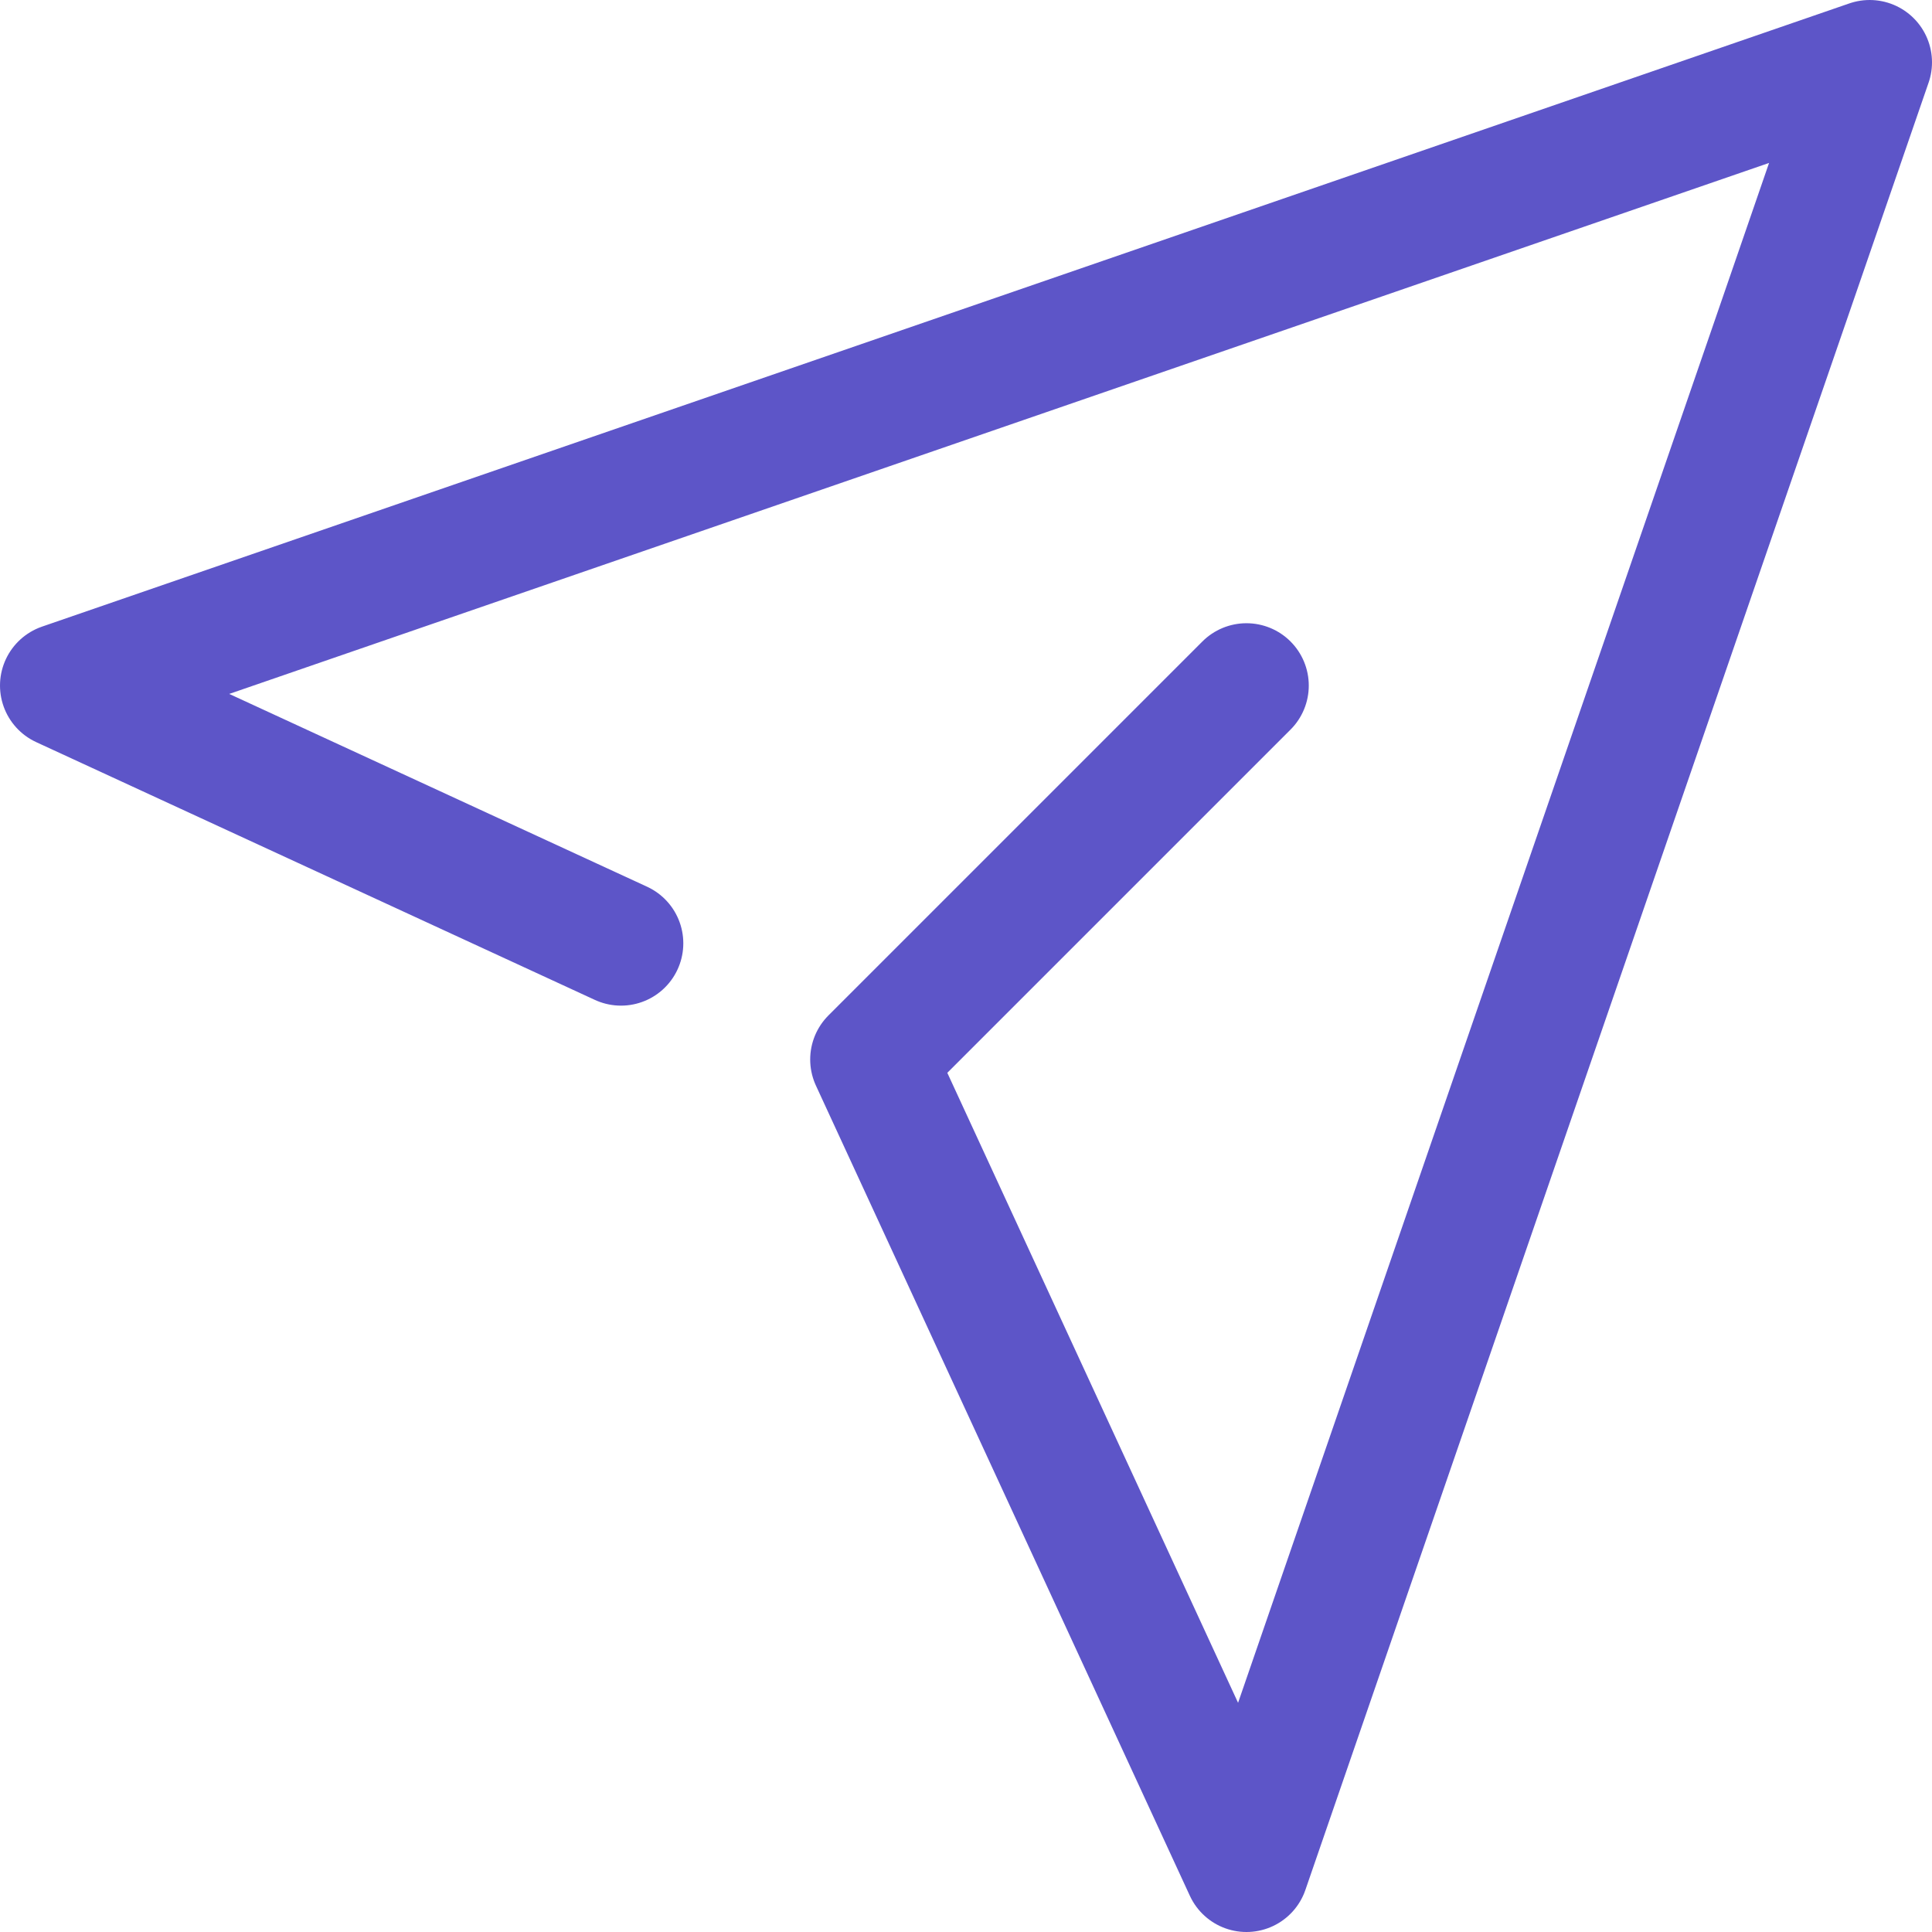 <svg xmlns="http://www.w3.org/2000/svg" width="15.5" height="15.5" viewBox="0 0 15.5 15.5"><defs><style>.a{fill:none;stroke:#5d55c8;stroke-linecap:round;stroke-linejoin:round;stroke-miterlimit:10;}</style></defs><g transform="translate(0 -0.5)"><path class="a" d="M4.982,8.068.5,6,15,1,10,15.5,7,9l3-3"/></g></svg>